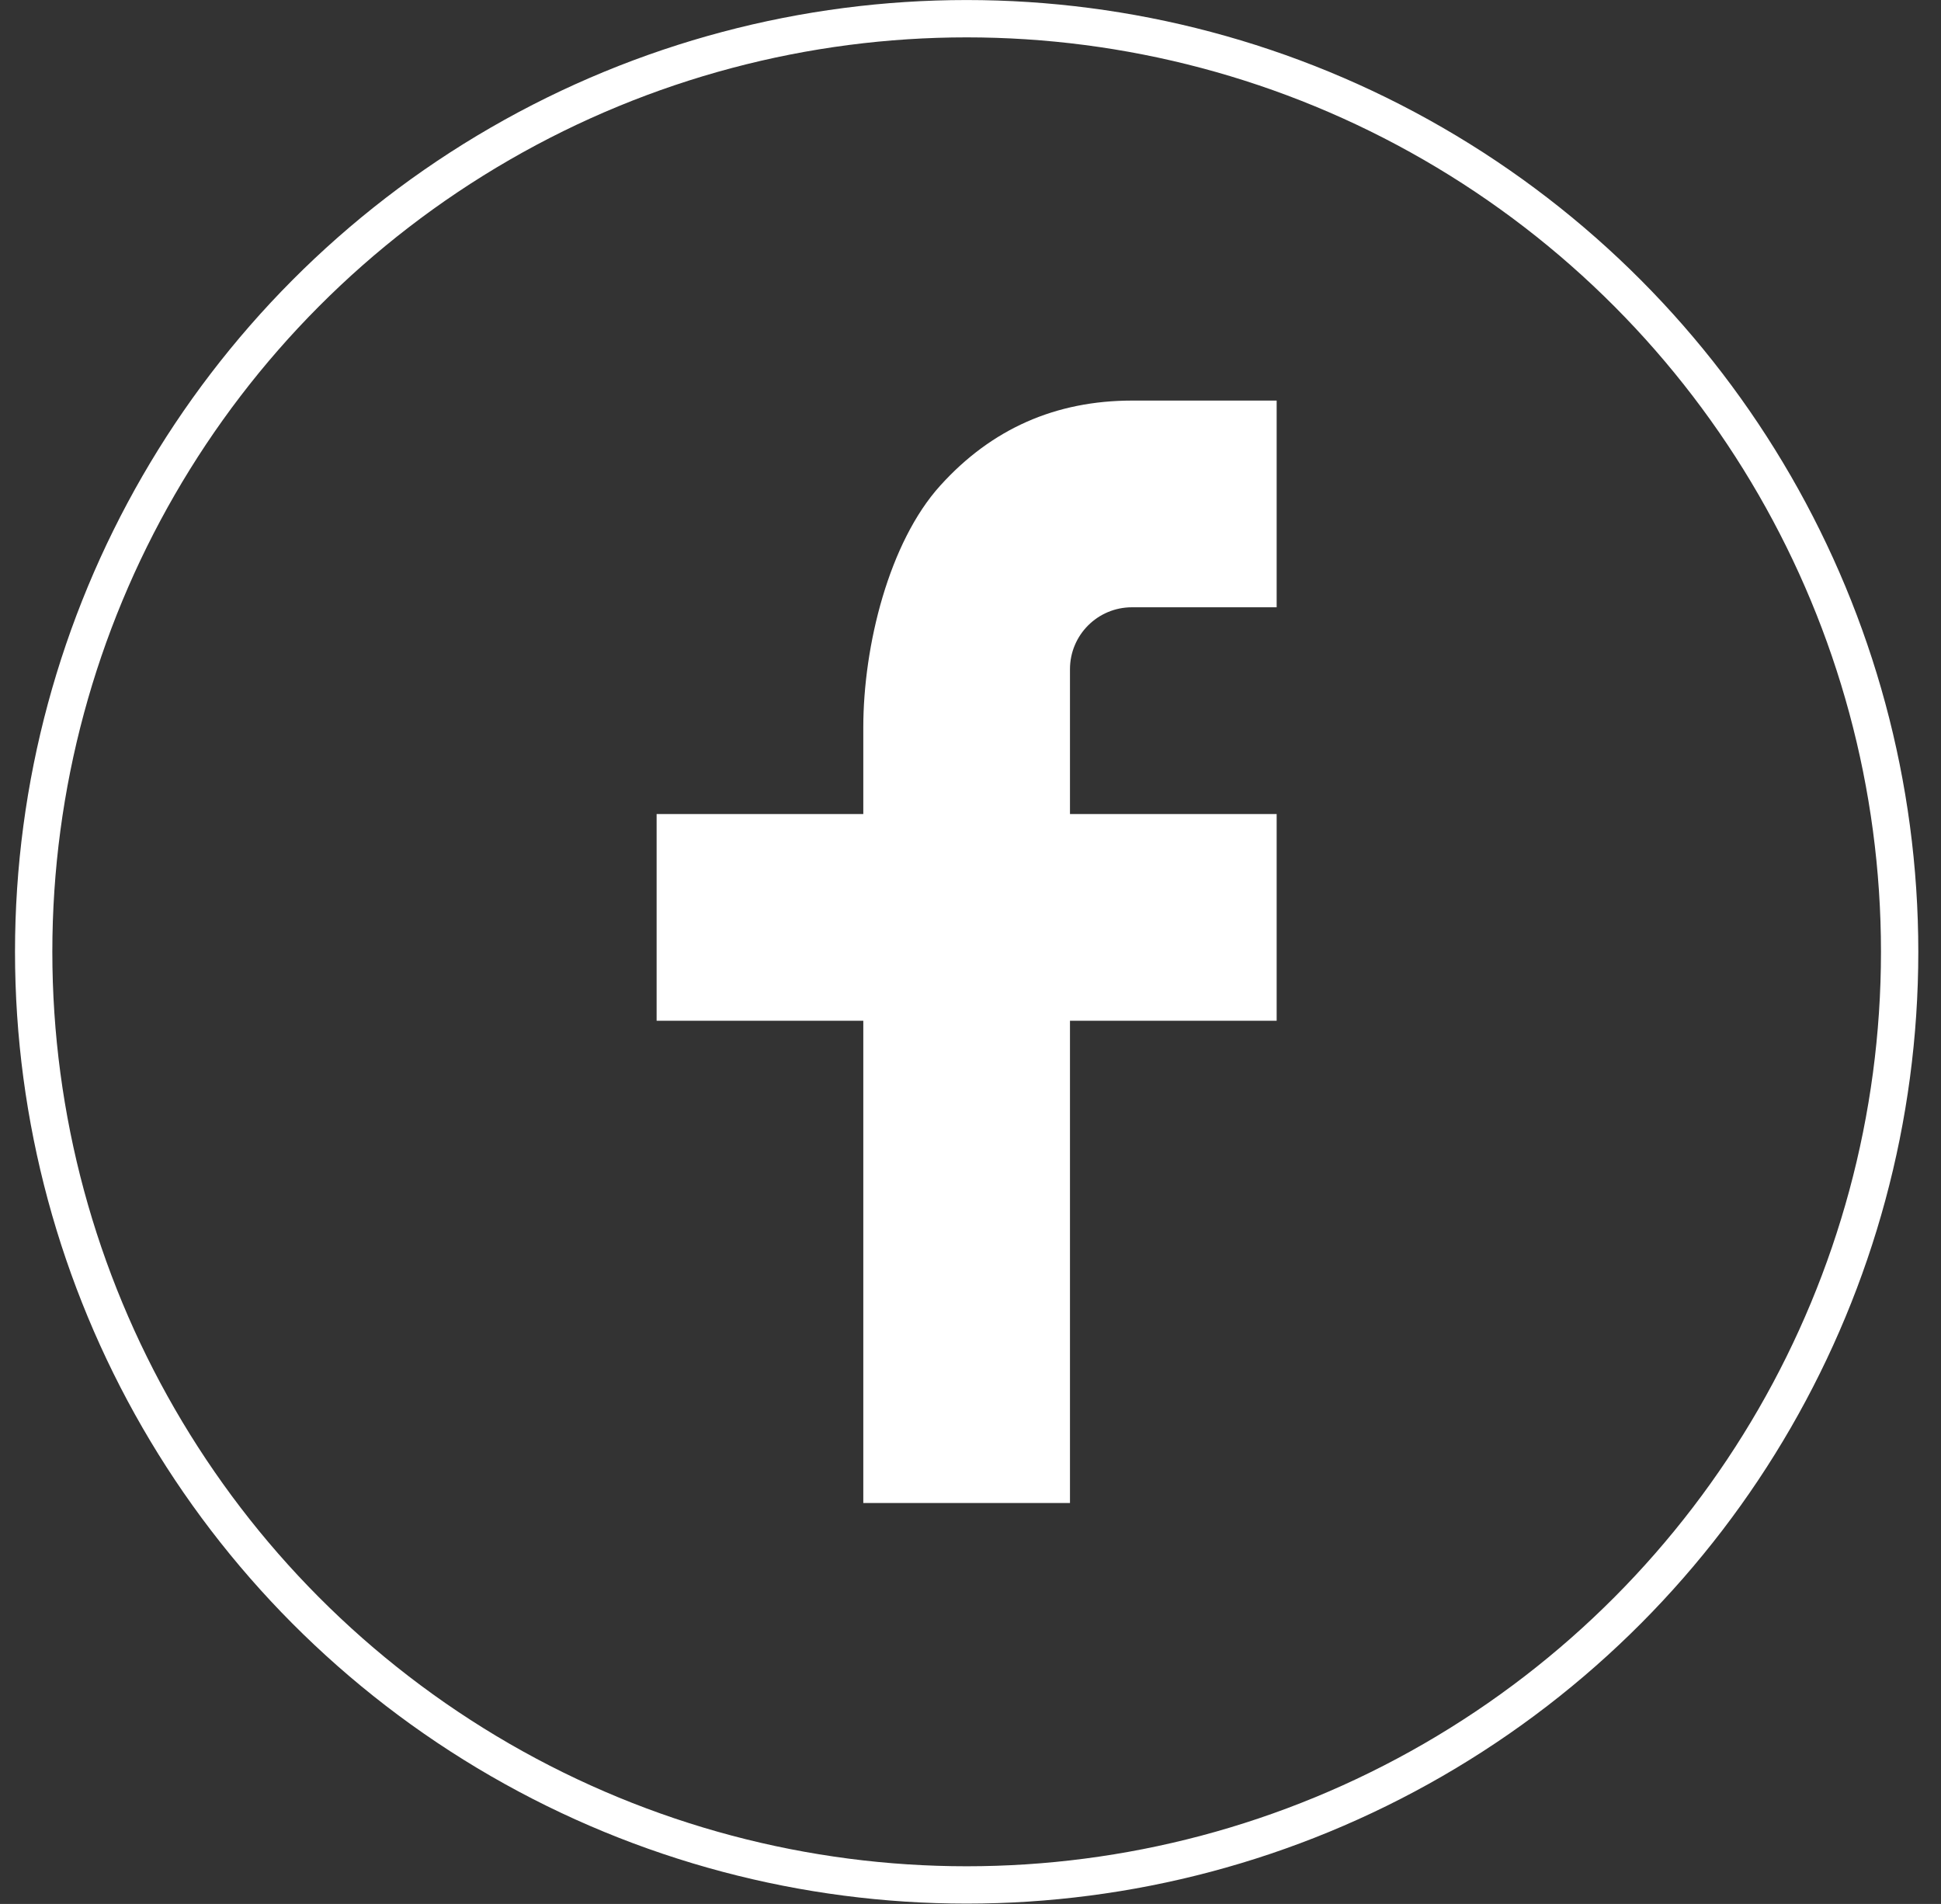 <svg width="52" height="51" viewBox="0 0 52 51" fill="none" xmlns="http://www.w3.org/2000/svg">
<rect x="0" y="0" width="52" height="51" fill="#333333" stroke="none"/>
<path d="M28.665 21.805H34.202V27.342H28.665V40.261H23.128V27.342H17.591V21.805H23.128V19.488C23.128 17.294 23.818 14.521 25.191 13.006C26.564 11.487 28.279 10.73 30.333 10.73H34.202V16.267H30.326C29.407 16.267 28.665 17.009 28.665 17.927V21.805Z" fill="white"/>
<circle cx="25.897" cy="25.496" r="24.995" stroke="white"/>
</svg>
